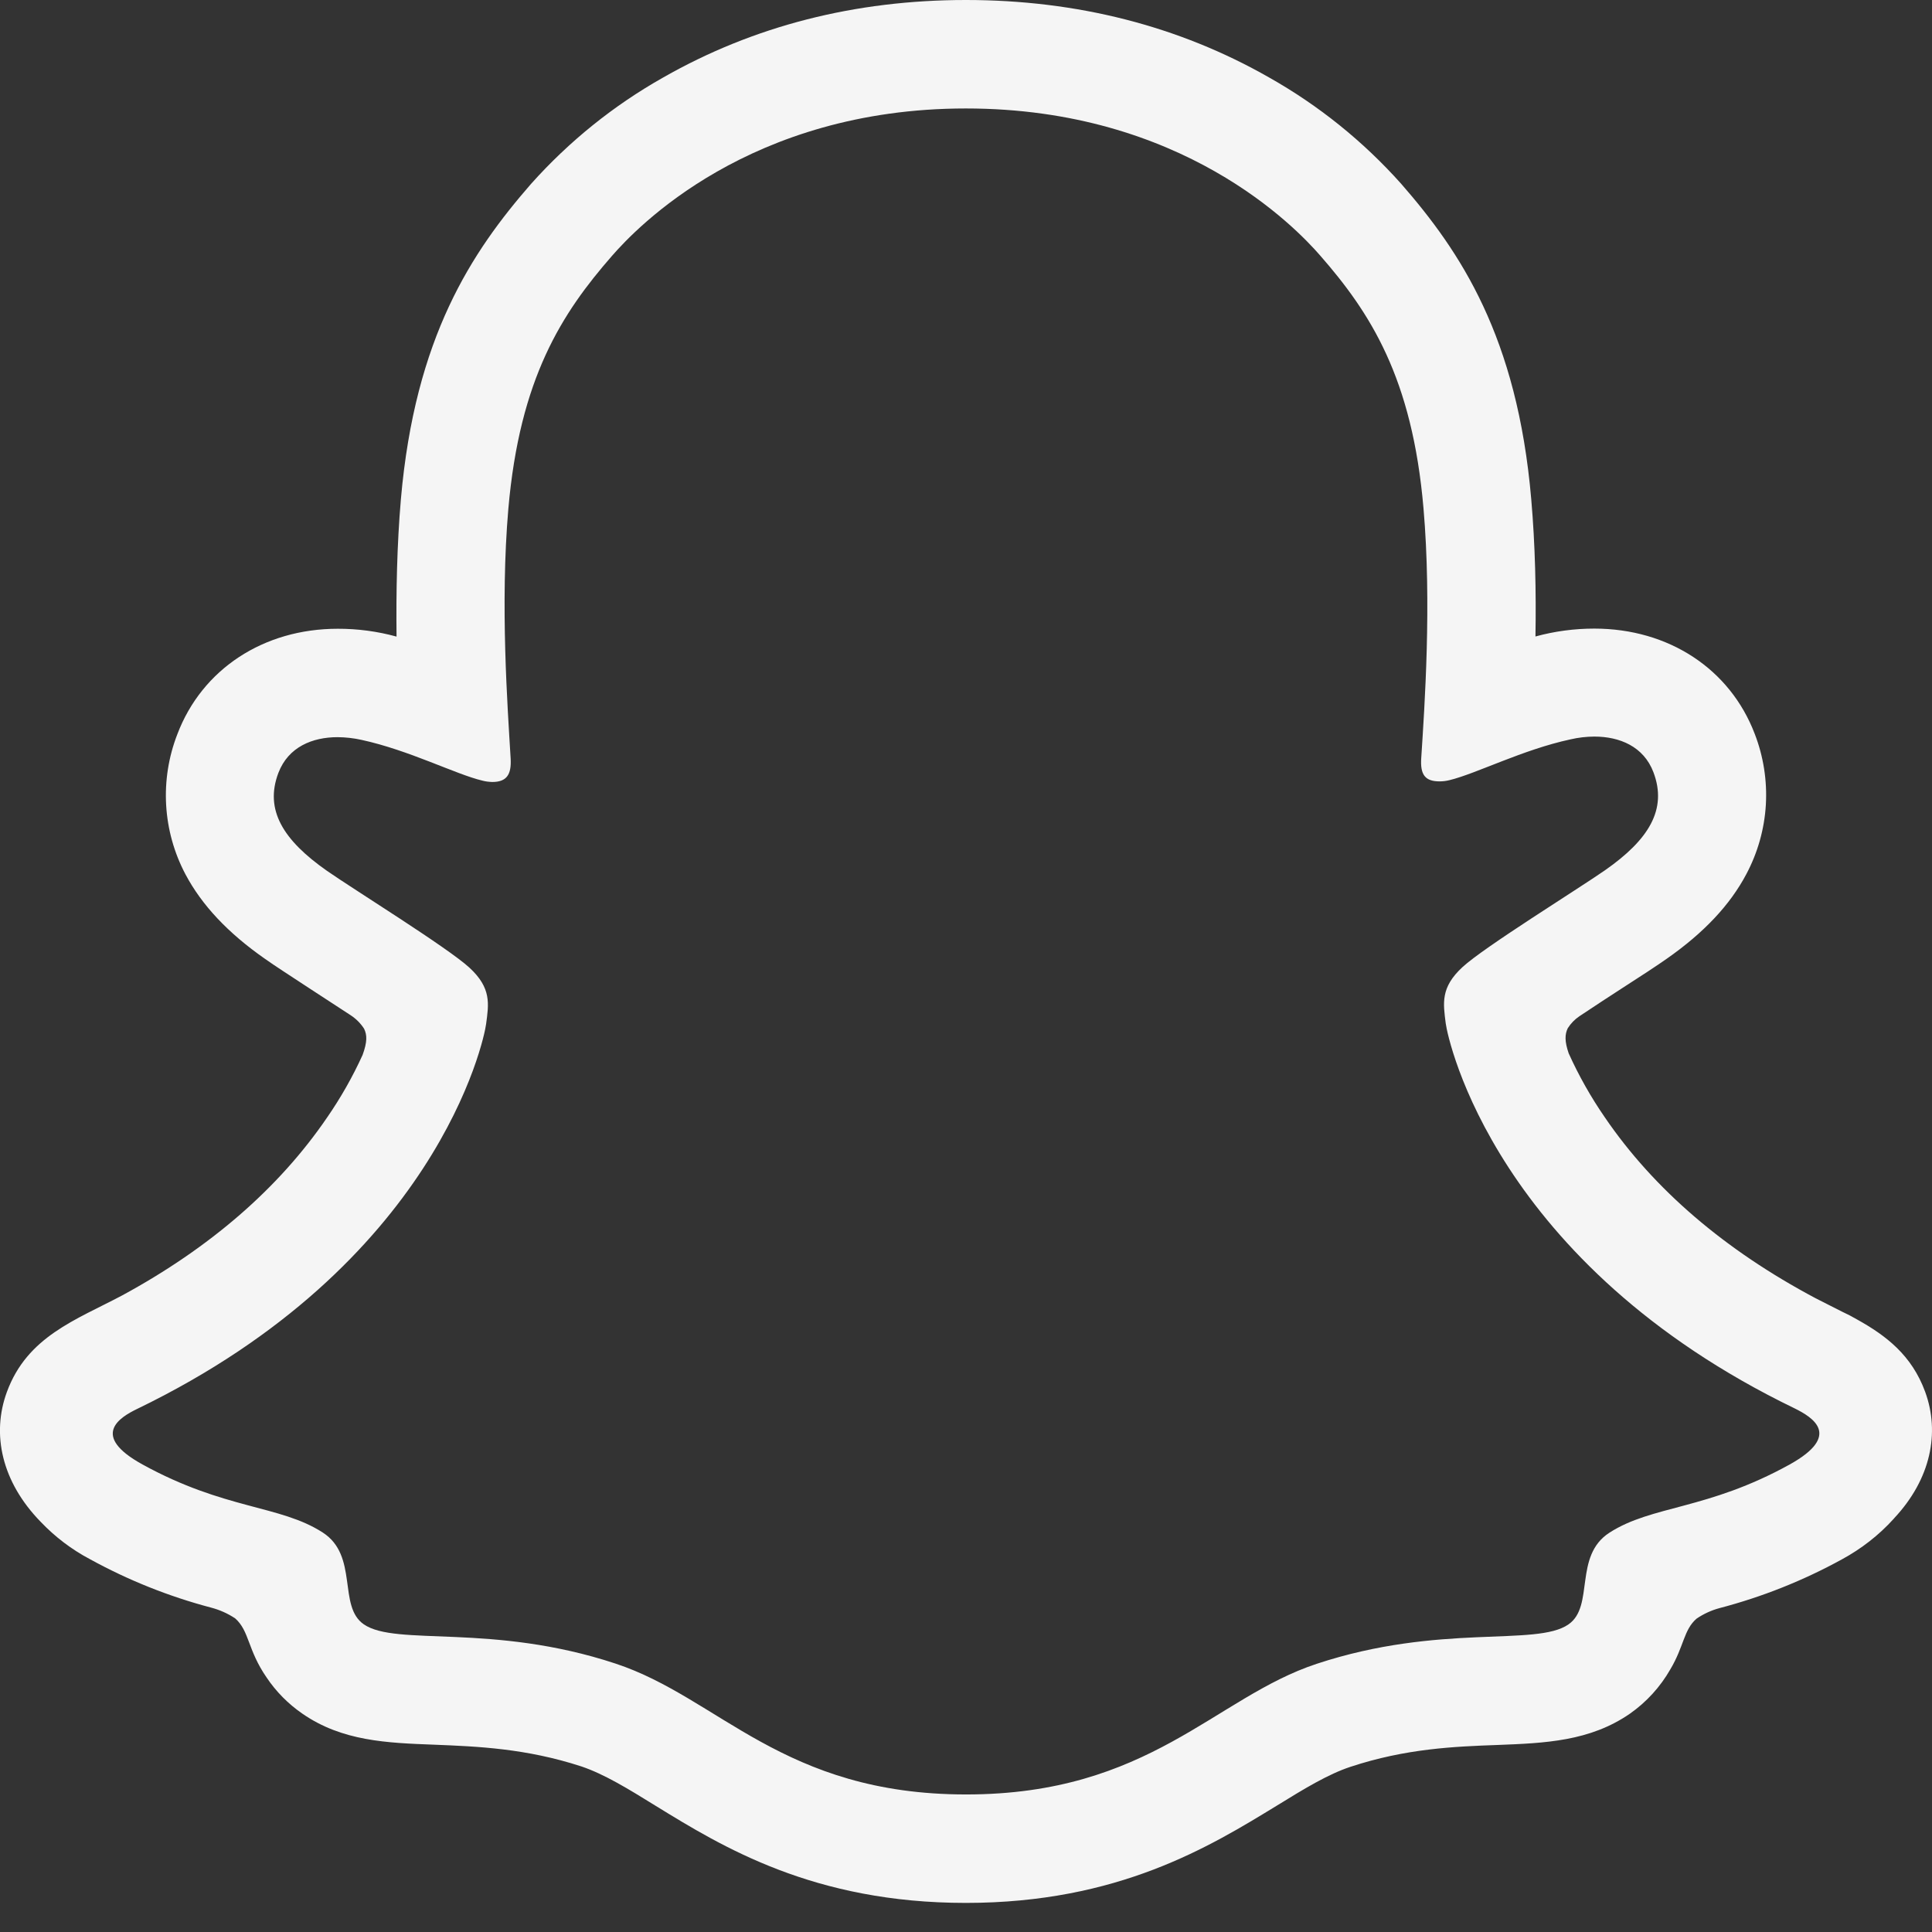 <svg width="36" height="36" viewBox="0 0 36 36" fill="none" xmlns="http://www.w3.org/2000/svg">
<rect x="0" y="0" width="36" height="36" fill="#333333" stroke="none"/>
<g clip-path="url(#clip0_12_30)">
<path d="M35.872 25.933C35.622 25.252 35.145 24.887 34.603 24.586C34.513 24.533 34.42 24.485 34.326 24.442L33.833 24.192C32.141 23.294 30.82 22.163 29.905 20.822C29.644 20.444 29.418 20.044 29.23 19.627C29.153 19.402 29.158 19.276 29.212 19.161C29.268 19.072 29.342 18.995 29.43 18.936C29.72 18.742 30.02 18.547 30.222 18.416C30.587 18.182 30.872 17.995 31.057 17.865C31.752 17.379 32.238 16.861 32.542 16.285C32.753 15.887 32.877 15.448 32.904 14.997C32.93 14.547 32.86 14.096 32.697 13.675C32.236 12.465 31.093 11.713 29.707 11.713C29.337 11.713 28.968 11.762 28.611 11.86C28.625 11.032 28.607 10.156 28.532 9.297C28.271 6.273 27.212 4.689 26.109 3.425C25.402 2.633 24.57 1.963 23.645 1.442C21.969 0.486 20.07 0 17.998 0C15.928 0 14.038 0.486 12.361 1.442C11.434 1.964 10.602 2.635 9.893 3.429C8.791 4.694 7.733 6.28 7.47 9.302C7.396 10.161 7.38 11.039 7.389 11.862C7.032 11.764 6.663 11.715 6.293 11.716C4.909 11.716 3.764 12.47 3.305 13.68C3.141 14.101 3.07 14.552 3.096 15.002C3.122 15.453 3.245 15.893 3.456 16.292C3.762 16.868 4.248 17.386 4.941 17.869C5.125 18 5.413 18.184 5.776 18.423L6.538 18.92C6.636 18.985 6.72 19.069 6.784 19.168C6.842 19.287 6.844 19.415 6.757 19.656C6.571 20.065 6.349 20.456 6.093 20.826C5.197 22.138 3.915 23.249 2.277 24.138C1.411 24.597 0.508 24.903 0.128 25.938C-0.16 26.721 0.029 27.61 0.758 28.357C1.026 28.638 1.336 28.874 1.678 29.054C2.389 29.445 3.145 29.747 3.928 29.954C4.09 29.996 4.244 30.064 4.383 30.157C4.648 30.391 4.612 30.742 4.966 31.255C5.143 31.52 5.371 31.75 5.632 31.93C6.374 32.445 7.209 32.477 8.095 32.51C8.894 32.542 9.801 32.578 10.834 32.915C11.261 33.059 11.709 33.334 12.224 33.653C13.462 34.414 15.161 35.458 17.998 35.458C20.837 35.458 22.543 34.409 23.794 33.644C24.305 33.329 24.748 33.059 25.164 32.922C26.199 32.58 27.106 32.544 27.904 32.515C28.789 32.481 29.623 32.447 30.368 31.934C30.678 31.717 30.936 31.435 31.124 31.106C31.381 30.674 31.372 30.37 31.613 30.161C31.743 30.073 31.887 30.006 32.04 29.965C32.835 29.757 33.601 29.452 34.322 29.056C34.681 28.861 35.01 28.607 35.287 28.3L35.296 28.289C35.98 27.558 36.151 26.694 35.872 25.933V25.933ZM33.349 27.288C31.811 28.139 30.787 28.046 29.99 28.559C29.315 28.994 29.716 29.932 29.225 30.269C28.62 30.688 26.838 30.242 24.534 31.003C22.633 31.631 21.42 33.437 18.002 33.437C14.585 33.437 13.401 31.635 11.468 30.998C9.169 30.238 7.382 30.683 6.779 30.267C6.289 29.93 6.687 28.989 6.012 28.555C5.215 28.042 4.192 28.134 2.655 27.288C1.674 26.748 2.23 26.41 2.556 26.253C8.131 23.555 9.02 19.39 9.058 19.08C9.108 18.706 9.16 18.412 8.748 18.032C8.35 17.663 6.583 16.569 6.093 16.227C5.283 15.66 4.923 15.095 5.188 14.4C5.373 13.918 5.821 13.736 6.291 13.736C6.44 13.737 6.589 13.754 6.734 13.786C7.625 13.979 8.489 14.427 8.989 14.546C9.049 14.562 9.11 14.569 9.173 14.571C9.439 14.571 9.533 14.436 9.515 14.132C9.457 13.158 9.319 11.259 9.472 9.484C9.684 7.045 10.472 5.834 11.405 4.766C11.855 4.25 13.963 2.021 17.998 2.021C22.03 2.021 24.145 4.241 24.593 4.754C25.529 5.823 26.316 7.034 26.525 9.475C26.678 11.248 26.546 13.147 26.483 14.121C26.46 14.441 26.559 14.56 26.825 14.56C26.887 14.56 26.949 14.552 27.009 14.537C27.509 14.416 28.375 13.968 29.264 13.777C29.409 13.743 29.558 13.726 29.707 13.725C30.179 13.725 30.627 13.909 30.809 14.389C31.073 15.084 30.719 15.649 29.907 16.216C29.416 16.558 27.65 17.651 27.252 18.02C26.838 18.401 26.892 18.695 26.939 19.069C26.98 19.384 27.869 23.549 33.442 26.244C33.773 26.408 34.328 26.744 33.349 27.288V27.288Z" fill="#F5F5F5"/>
</g>
<defs>
<clipPath id="clip0_12_30">
<rect width="36" height="36" fill="white"/>
</clipPath>
</defs>
</svg>
